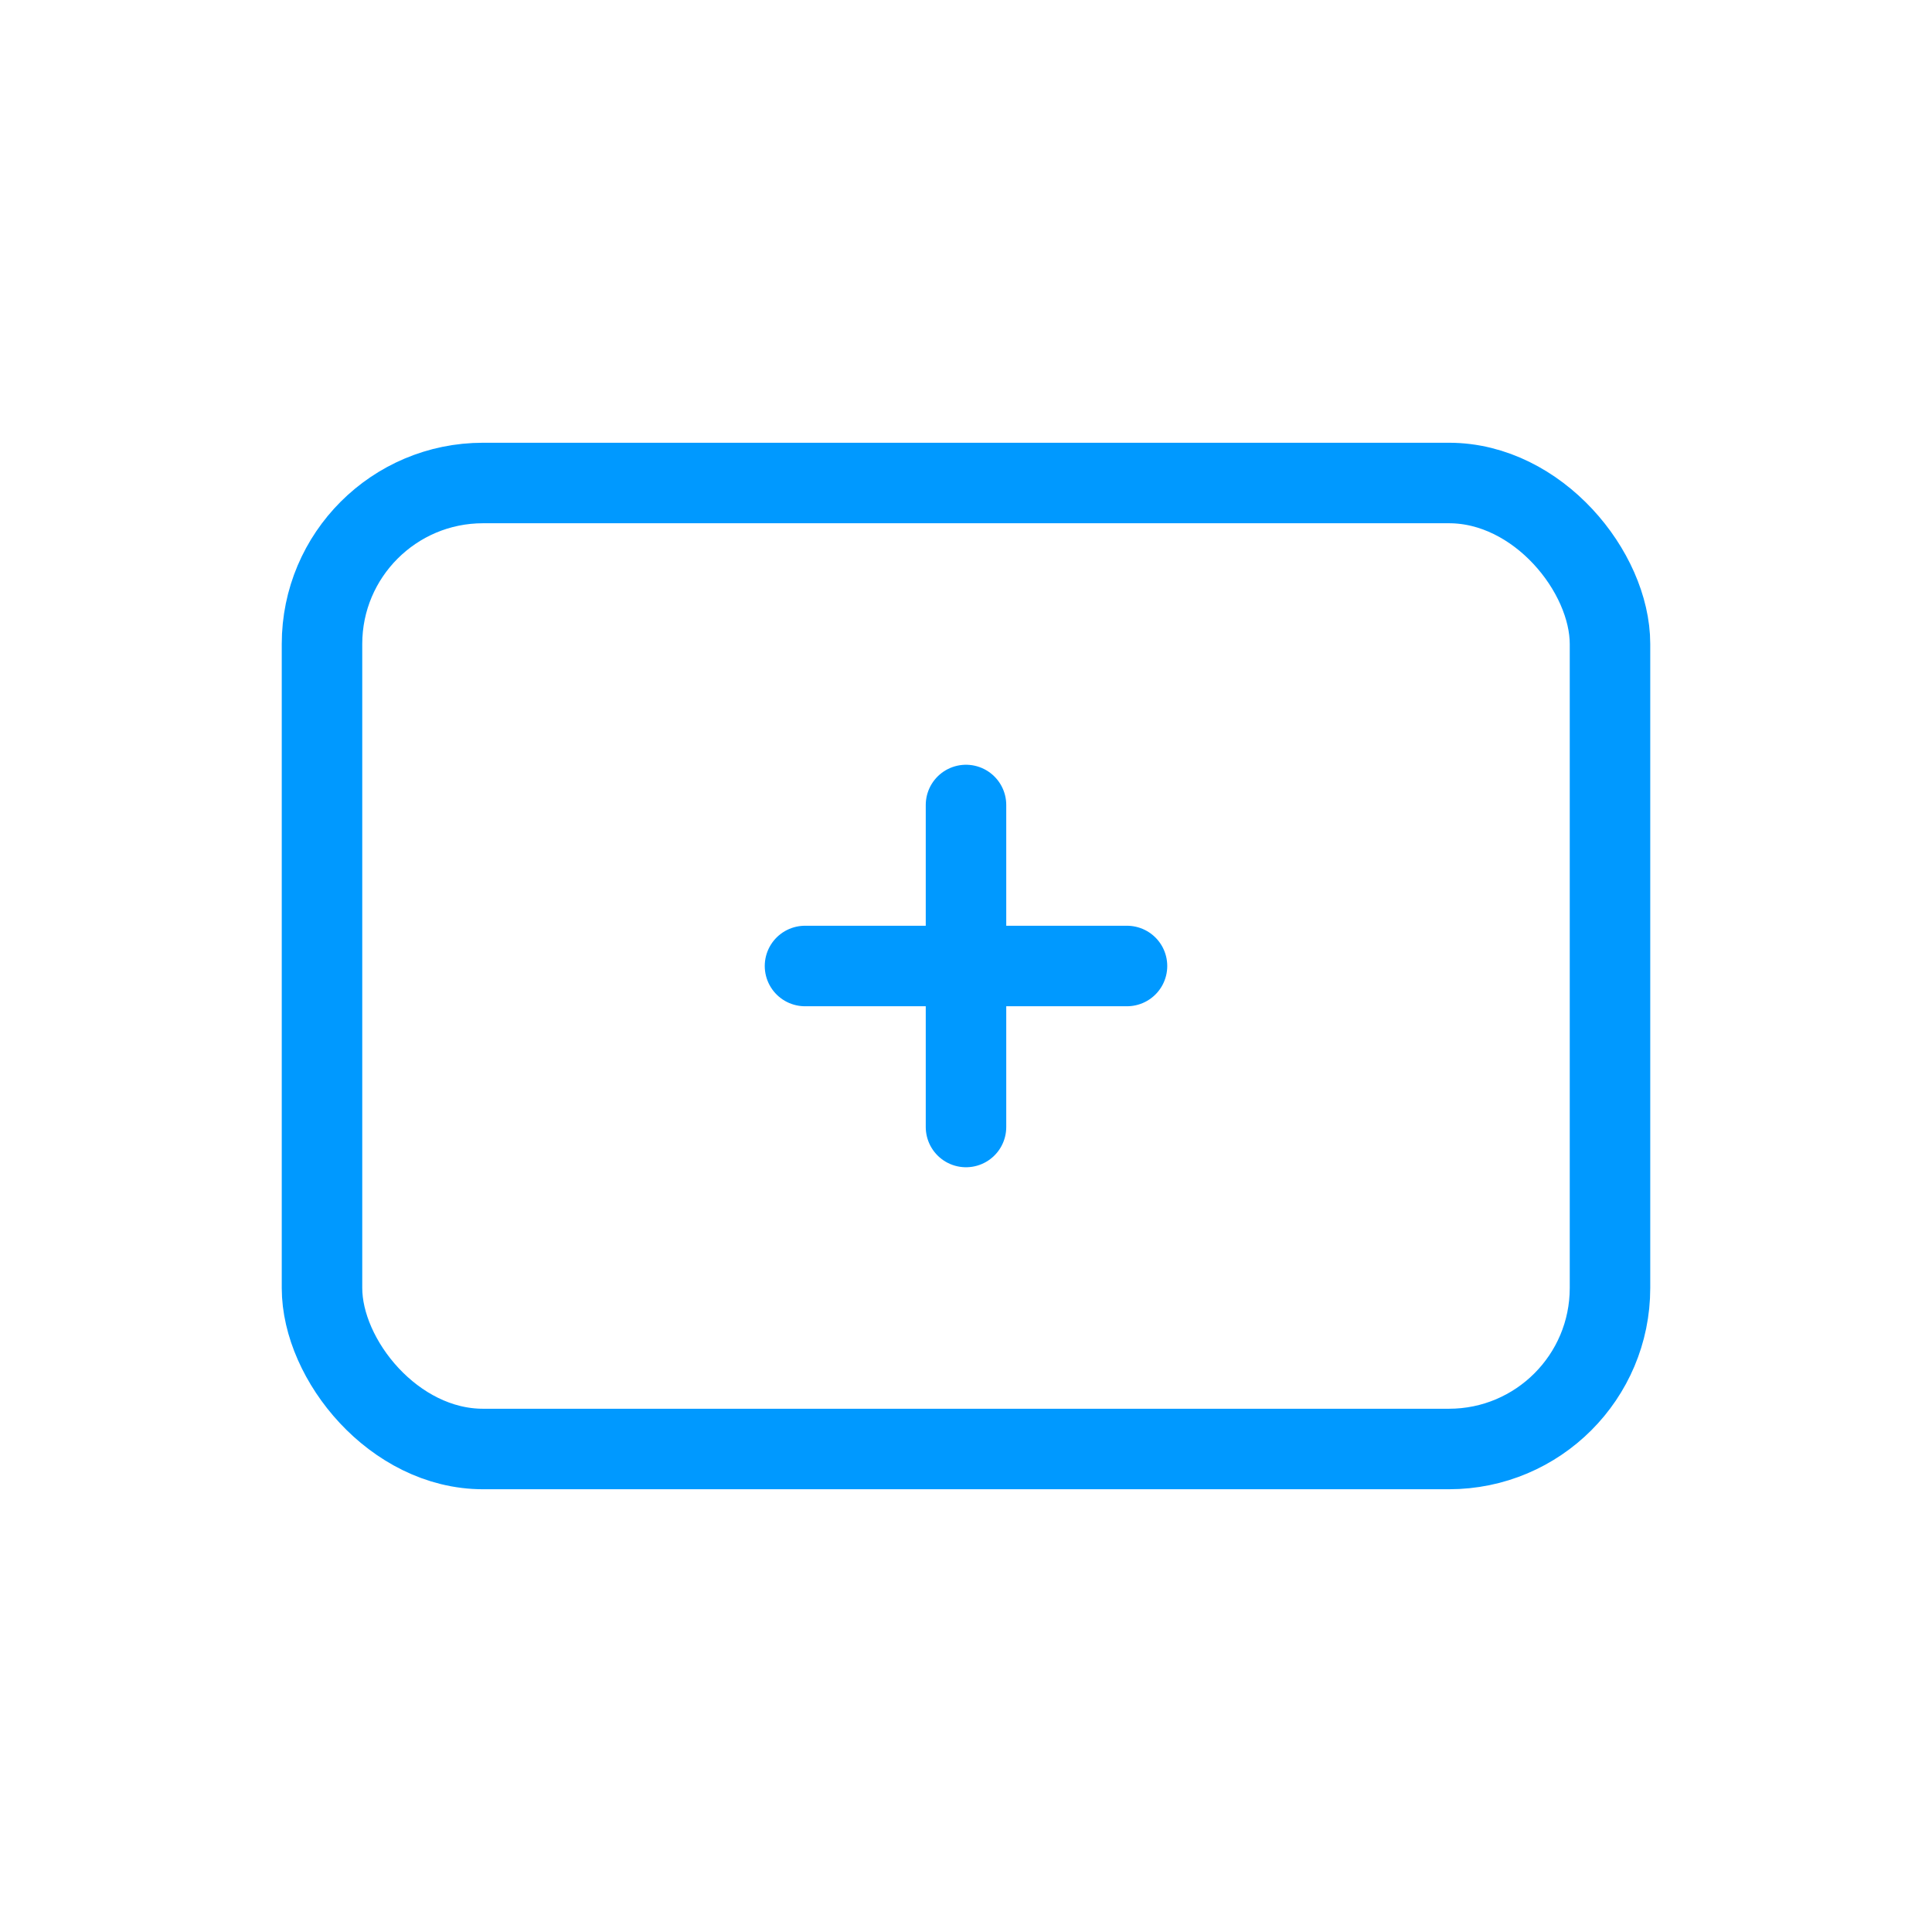 <svg width="48" height="48" viewBox="0 0 48 48" fill="none" xmlns="http://www.w3.org/2000/svg">
    <rect x="8" y="12" width="32" height="24" rx="4" stroke="#0099FF" stroke-width="2"/>
    <path d="M20 24H28M24 20V28" stroke="#0099FF" stroke-width="2" stroke-linecap="round"/>
</svg>